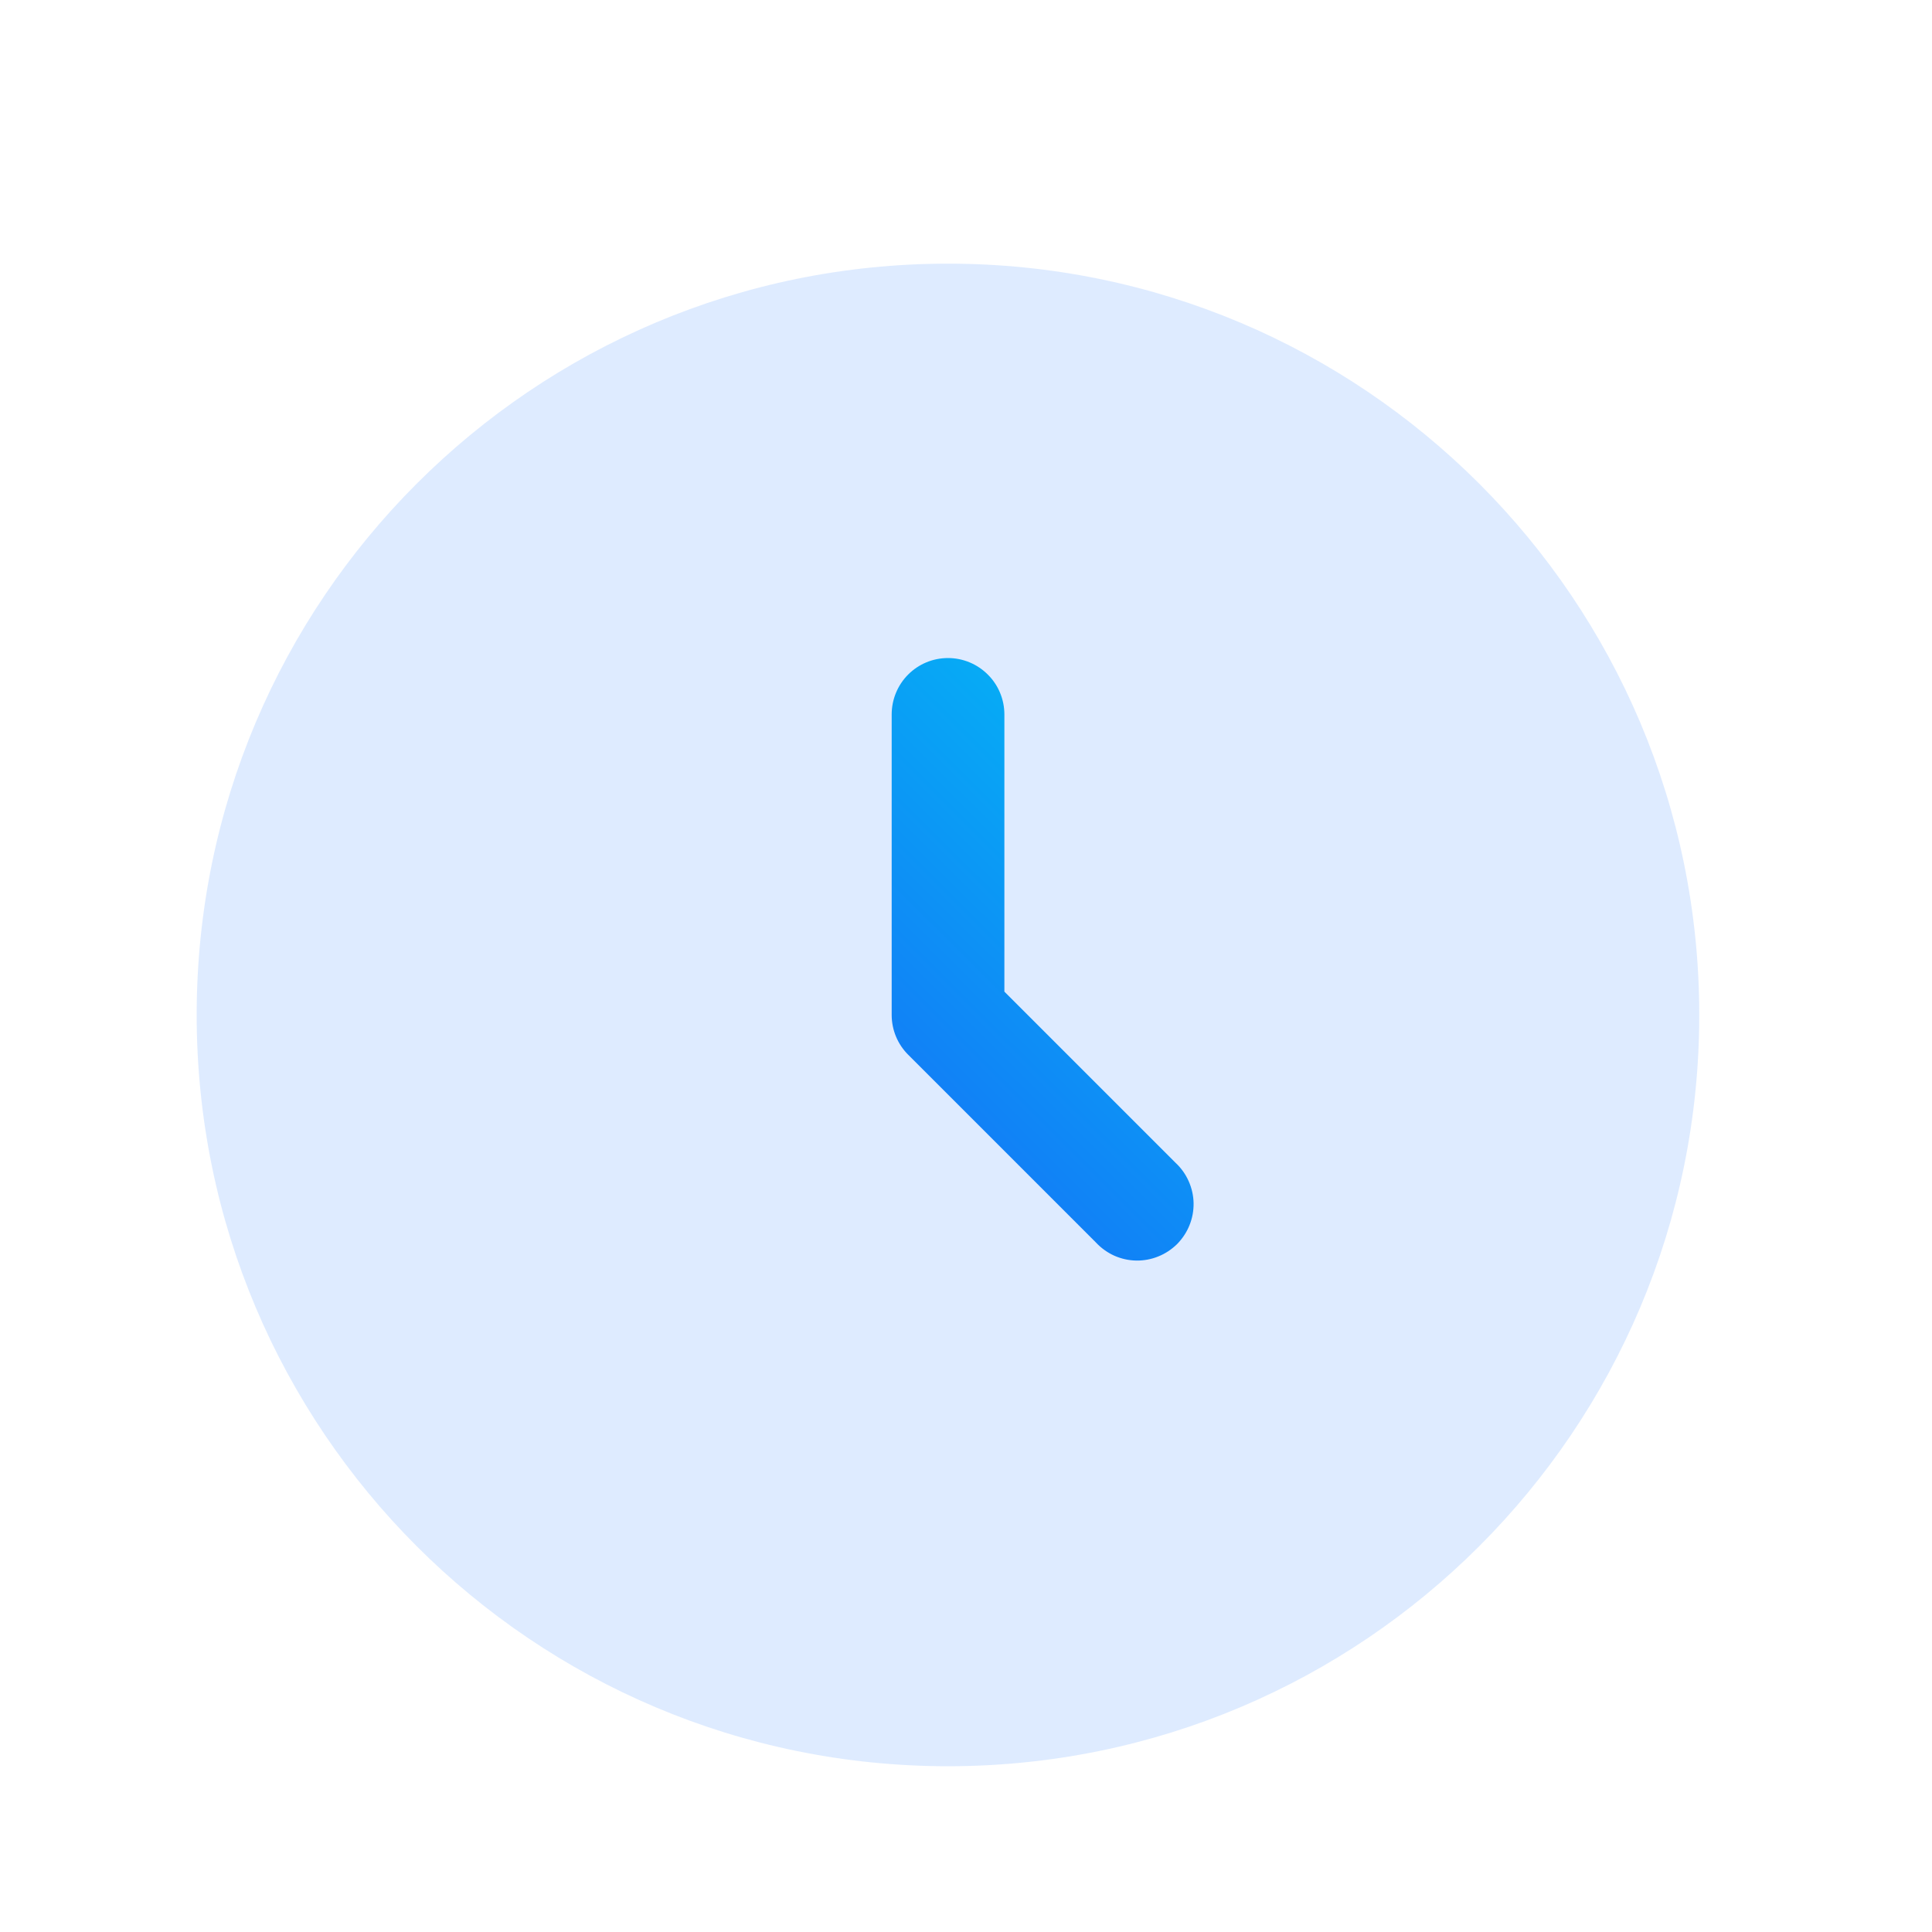 <svg width="15" height="15" viewBox="0 0 15 15" fill="none" xmlns="http://www.w3.org/2000/svg">
<path opacity="0.5" d="M7.36 13.713C10.582 13.713 13.193 11.102 13.193 7.88C13.193 4.658 10.582 2.047 7.36 2.047C4.138 2.047 1.527 4.658 1.527 7.88C1.527 11.102 4.138 13.713 7.36 13.713Z" fill="#BED9FF"/>
<path fill-rule="evenodd" clip-rule="evenodd" d="M7.36 5.109C7.476 5.109 7.587 5.155 7.669 5.237C7.752 5.319 7.798 5.431 7.798 5.547V7.699L9.128 9.029C9.171 9.069 9.205 9.117 9.229 9.171C9.253 9.225 9.266 9.283 9.267 9.341C9.268 9.4 9.257 9.459 9.235 9.513C9.213 9.568 9.18 9.617 9.139 9.659C9.097 9.7 9.048 9.733 8.993 9.755C8.939 9.777 8.88 9.788 8.822 9.787C8.763 9.786 8.705 9.773 8.651 9.749C8.598 9.725 8.549 9.69 8.509 9.647L7.051 8.189C6.969 8.107 6.923 7.996 6.923 7.88V5.547C6.923 5.431 6.969 5.319 7.051 5.237C7.133 5.155 7.244 5.109 7.36 5.109Z" fill="url(#paint0_linear_416_1038)"/>
<defs>
<linearGradient id="paint0_linear_416_1038" x1="8.095" y1="5.109" x2="5.171" y2="8.039" gradientUnits="userSpaceOnUse">
<stop stop-color="#05B1F5"/>
<stop offset="1" stop-color="#166DF6"/>
</linearGradient>
</defs>
</svg>
